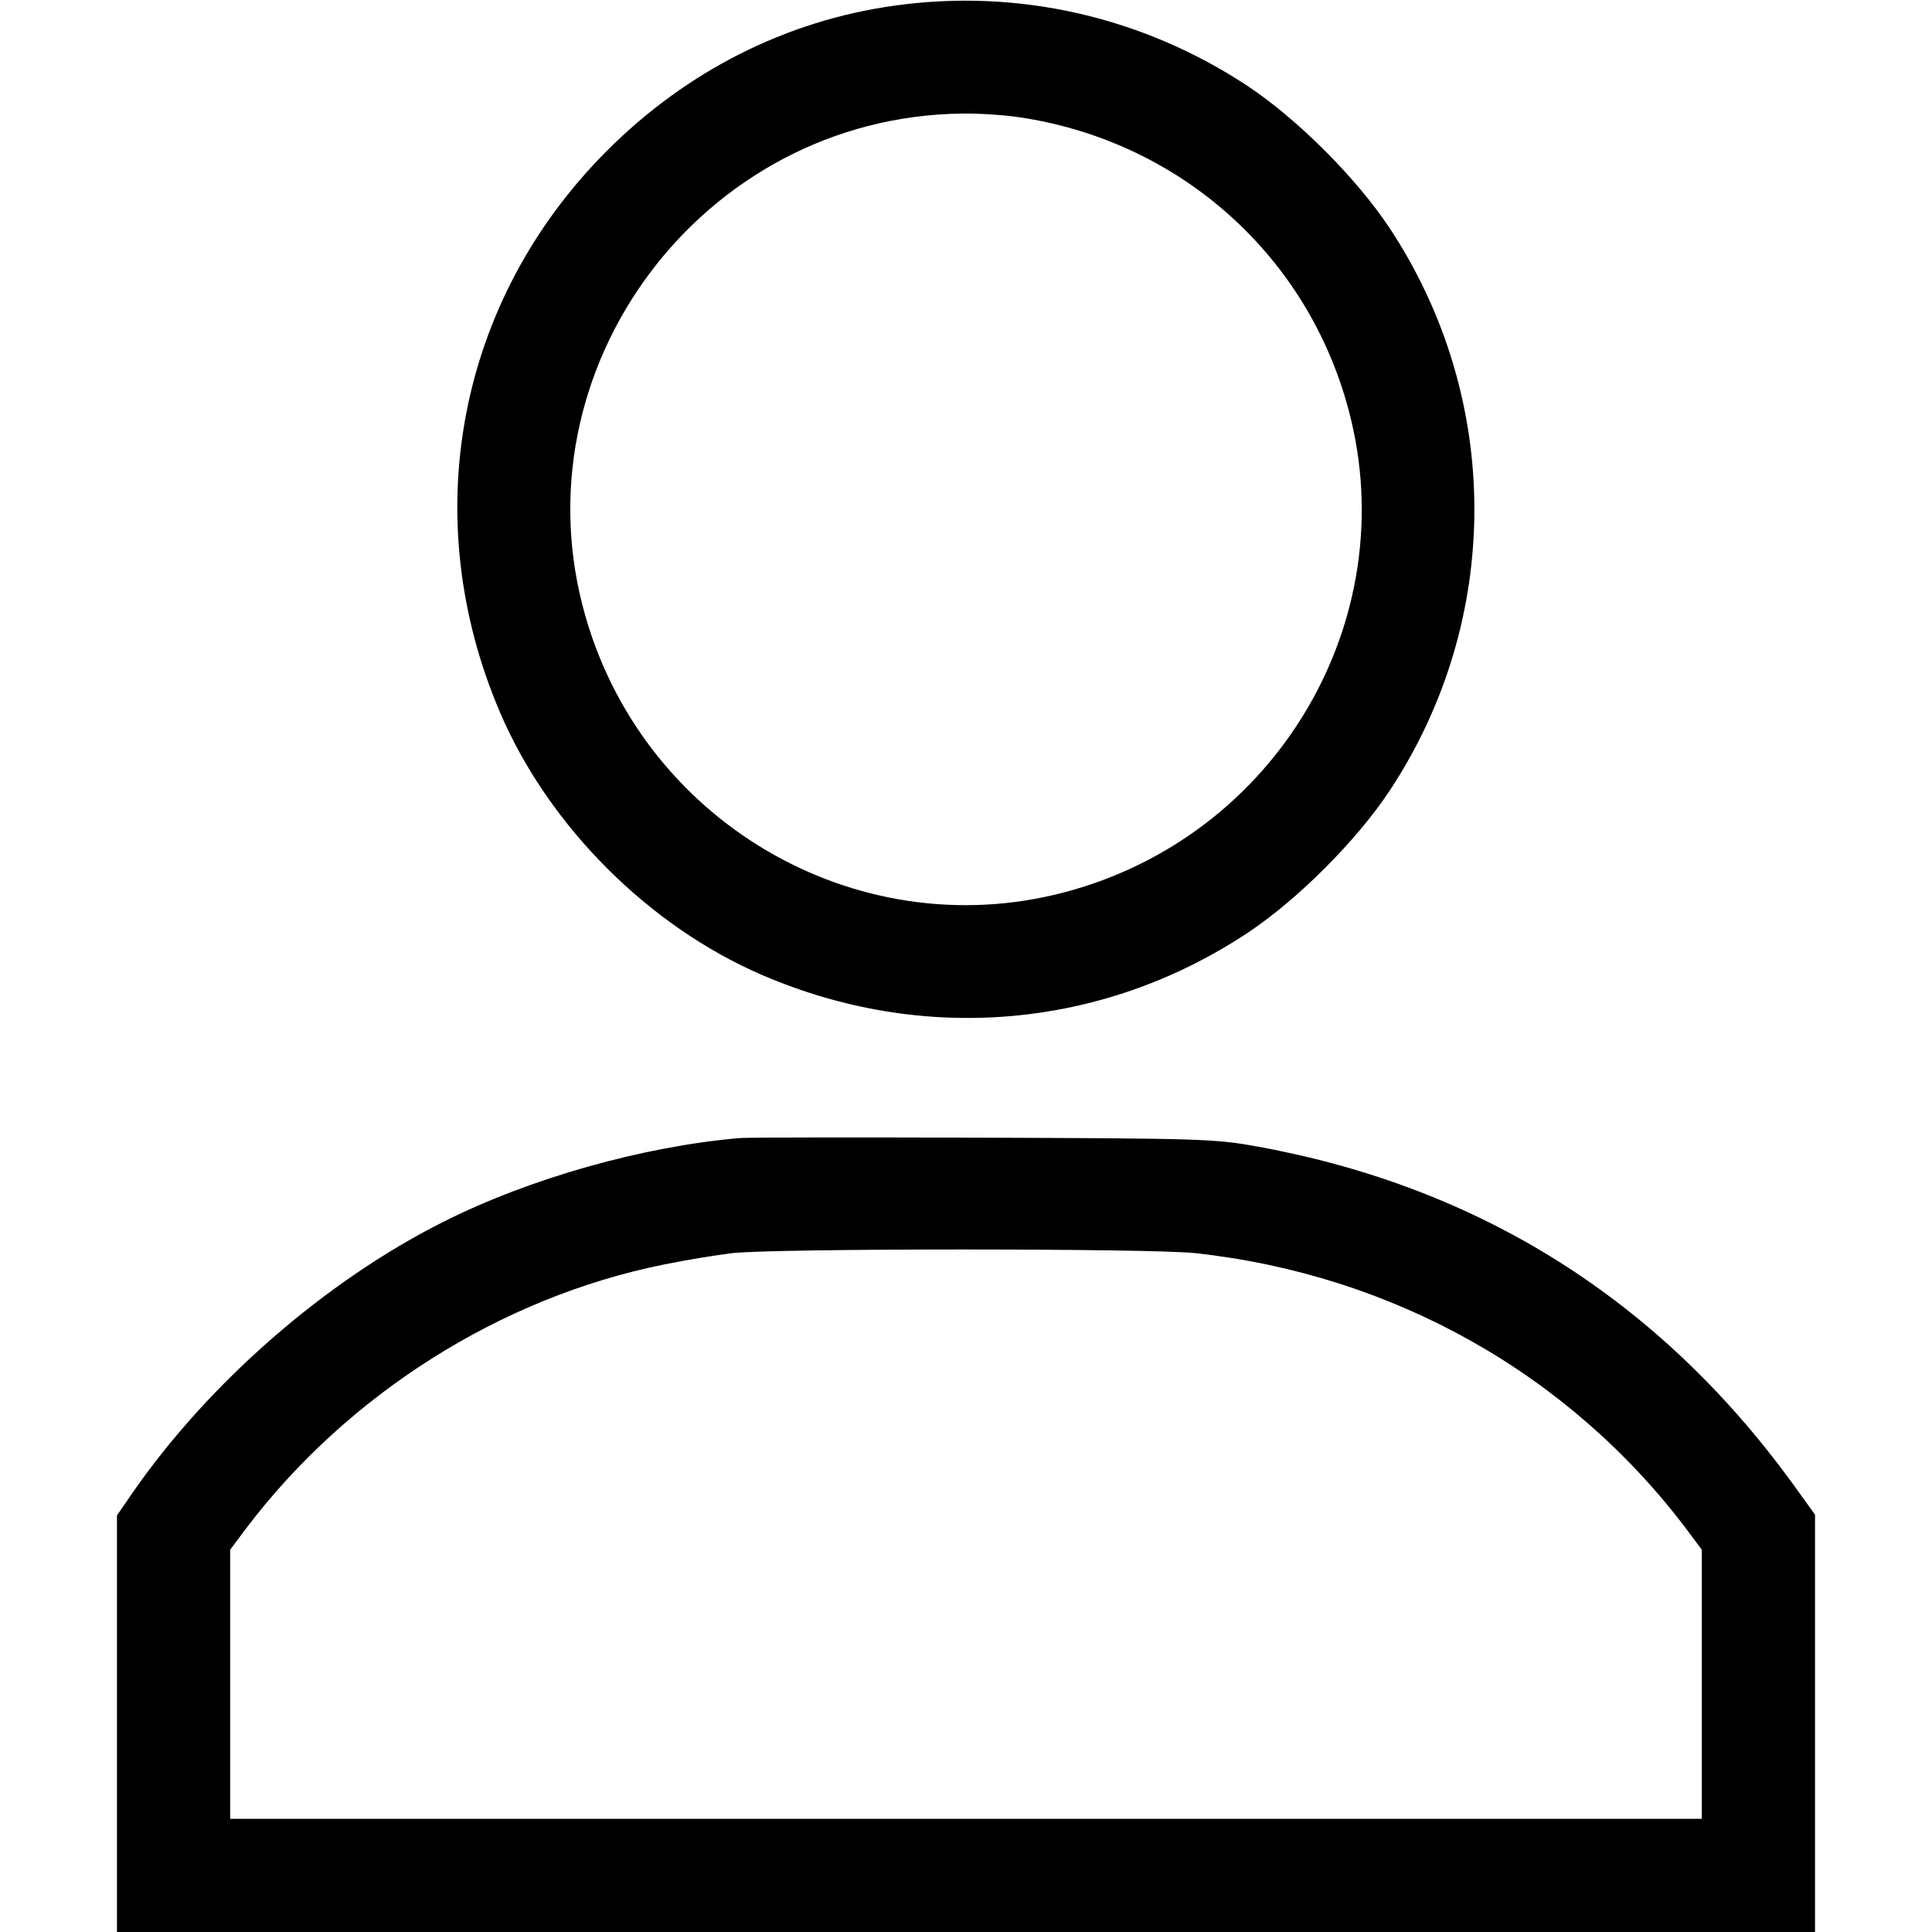 <?xml version="1.0" standalone="no"?>
<!DOCTYPE svg PUBLIC "-//W3C//DTD SVG 20010904//EN"
 "http://www.w3.org/TR/2001/REC-SVG-20010904/DTD/svg10.dtd">
<svg version="1.0" xmlns="http://www.w3.org/2000/svg"
 width="512pt" height="512pt" viewBox="0 0 512 512"
 preserveAspectRatio="xMidYMid meet">

<g transform="translate(0,512) scale(0.1,-0.1)"
fill="#000000" stroke="none">
<path d="M2370 5105 c-287 -40 -550 -173 -761 -384 -397 -397 -506 -972 -283
-1491 129 -300 394 -565 694 -694 427 -184 901 -143 1285 111 133 88 290 245
378 378 299 453 299 1037 0 1490 -88 133 -245 290 -378 378 -278 183 -607 258
-935 212z m333 -296 c415 -62 750 -354 865 -754 160 -552 -165 -1132 -723
-1293 -552 -160 -1132 165 -1293 723 -190 657 309 1325 996 1334 46 1 116 -4
155 -10z"/>
<path d="M1960 2104 c-255 -22 -555 -106 -785 -222 -313 -157 -622 -427 -823
-717 l-42 -61 0 -552 0 -552 2250 0 2250 0 0 553 0 553 -62 86 c-353 484 -827
782 -1413 889 -114 21 -150 22 -725 24 -333 1 -625 1 -650 -1z m1208 -305
c523 -57 990 -319 1301 -731 l41 -55 0 -356 0 -357 -1950 0 -1950 0 0 357 0
356 41 55 c270 357 676 614 1109 701 58 12 139 25 180 30 112 13 1113 13 1228
0z"/>
</g>
</svg>
